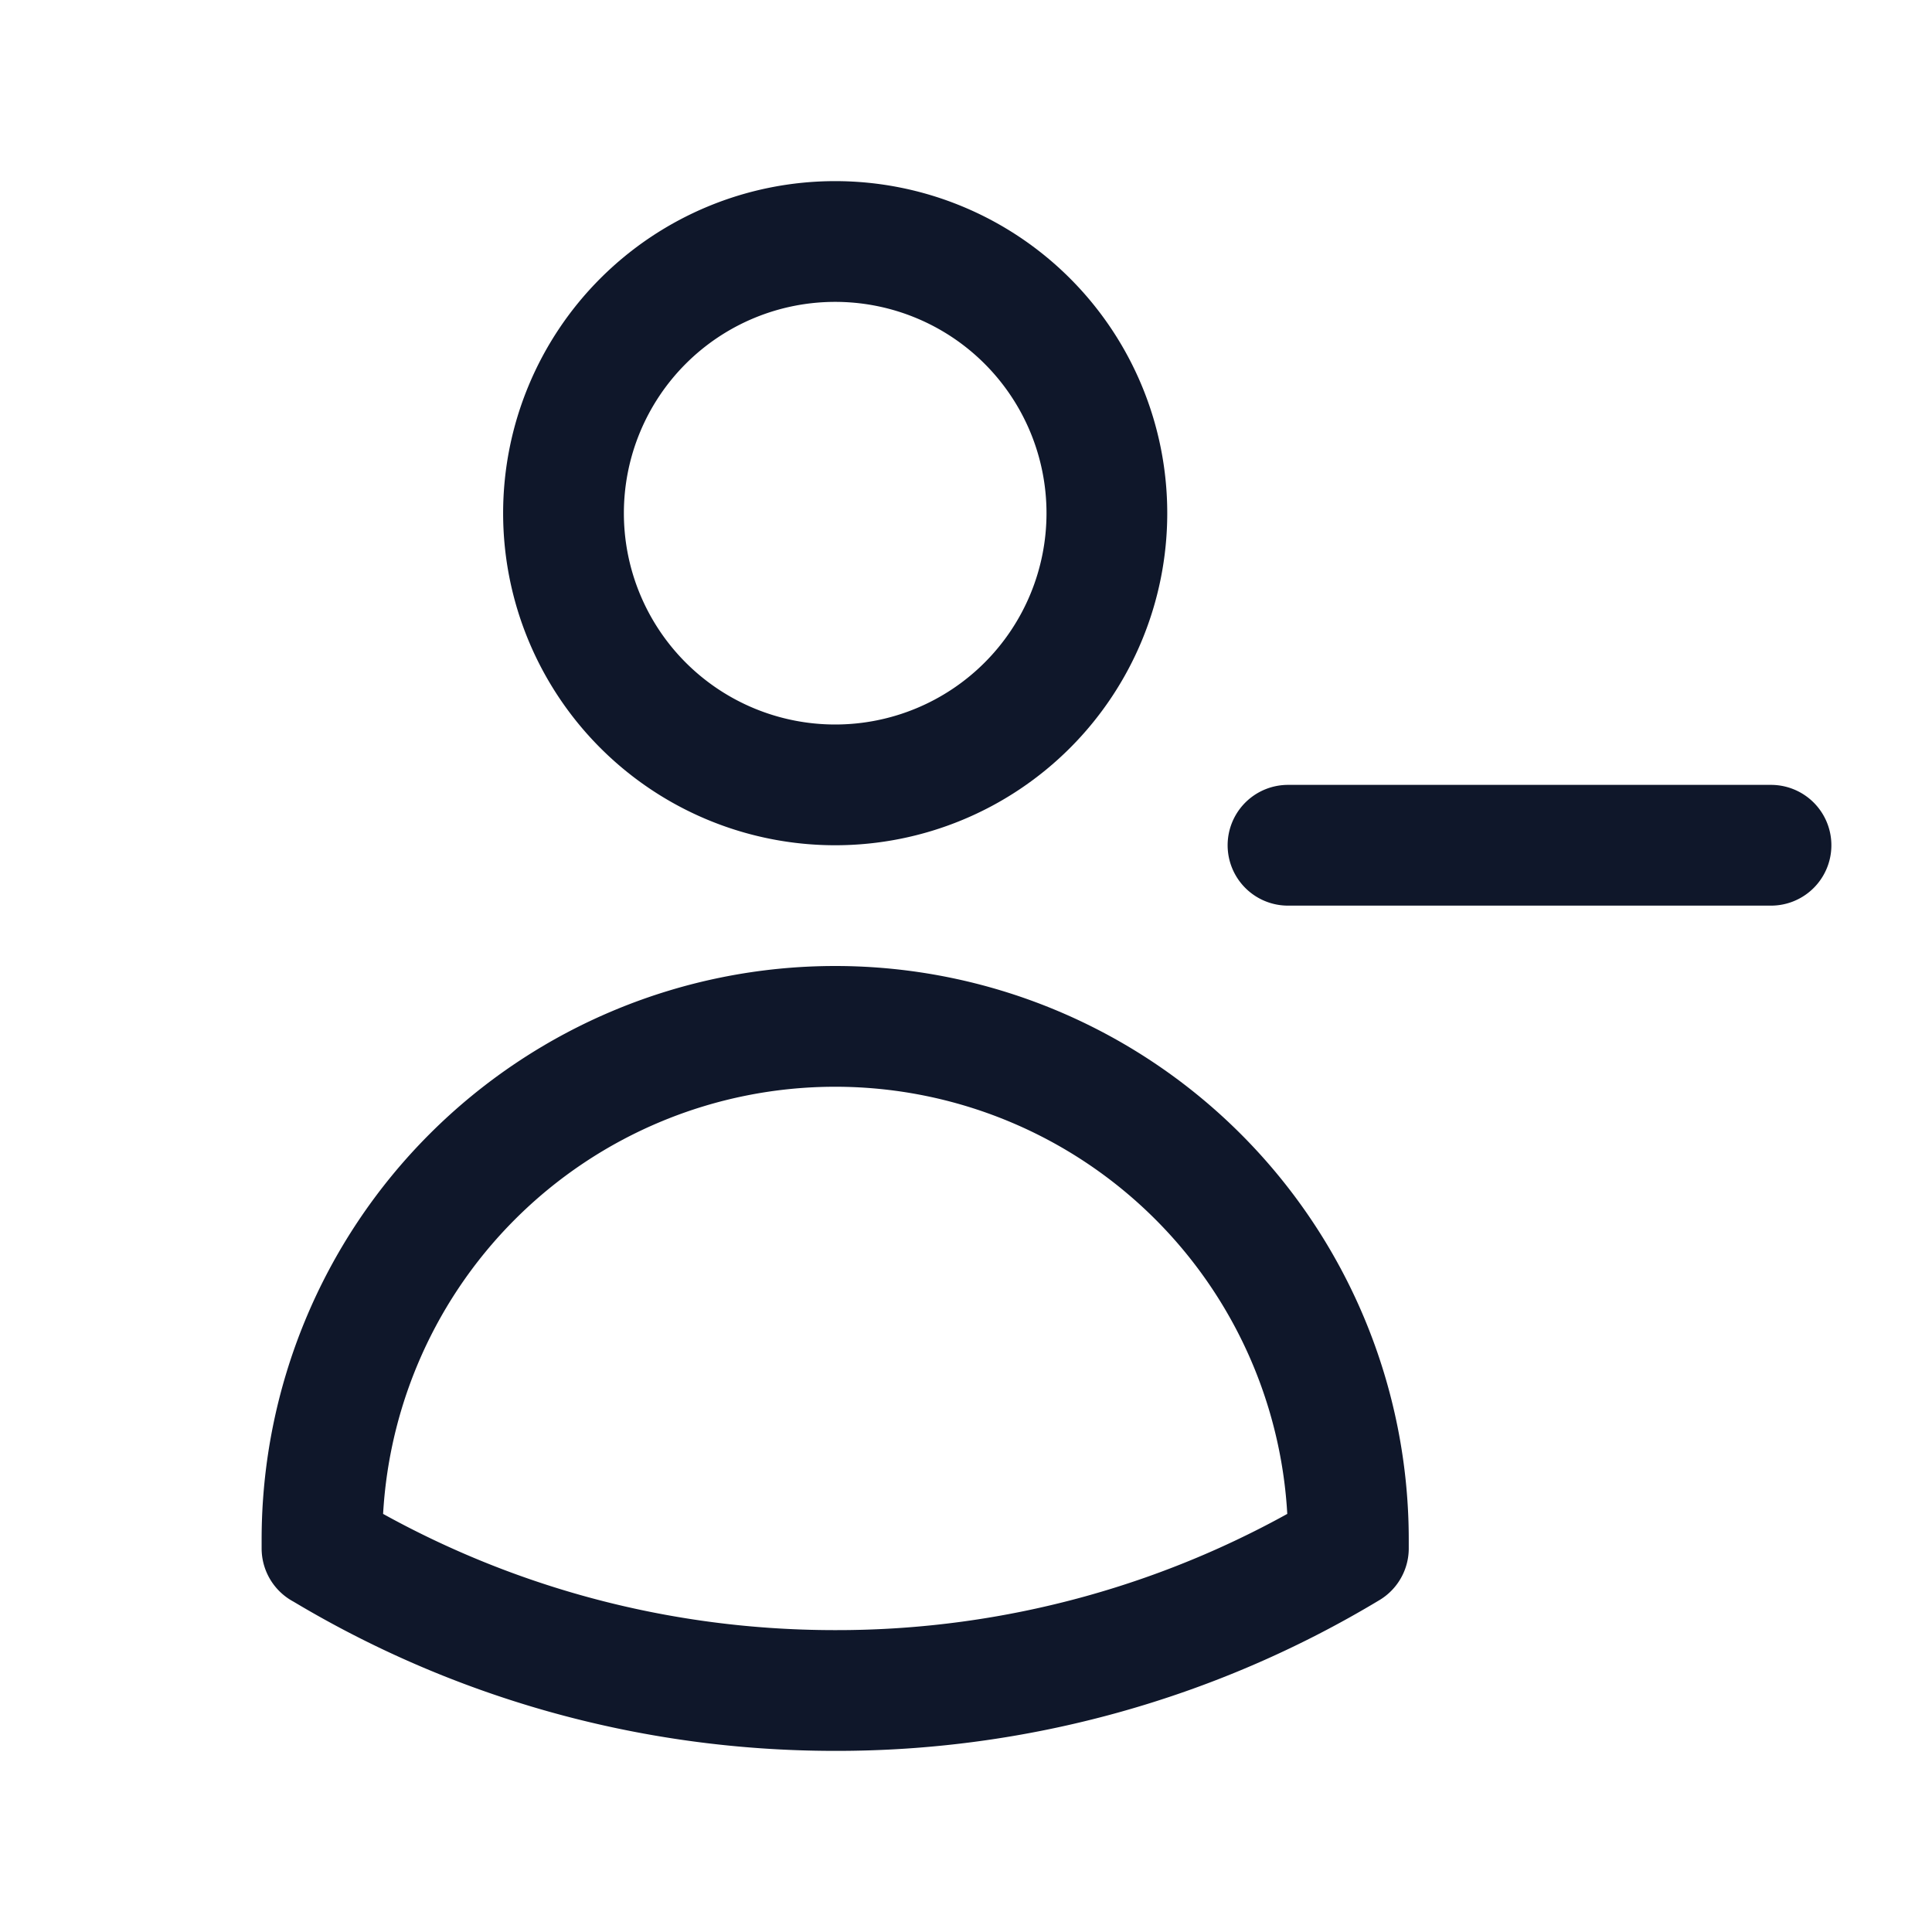 <svg fill="none" xmlns="http://www.w3.org/2000/svg" viewBox="0 0 24 24" width="20" height="20"><path d="M22 10.5h-6m-2.25-4.125a3.375 3.375 0 11-6.75 0 3.375 3.375 0 016.75 0zM4 19.235v-.11a6.375 6.375 0 0112.75 0v.109A12.318 12.318 0 0110.374 21C8.043 21 5.862 20.355 4 19.234z" stroke="#0F172A" stroke-width="1.5" stroke-linecap="round" stroke-linejoin="round"/></svg>